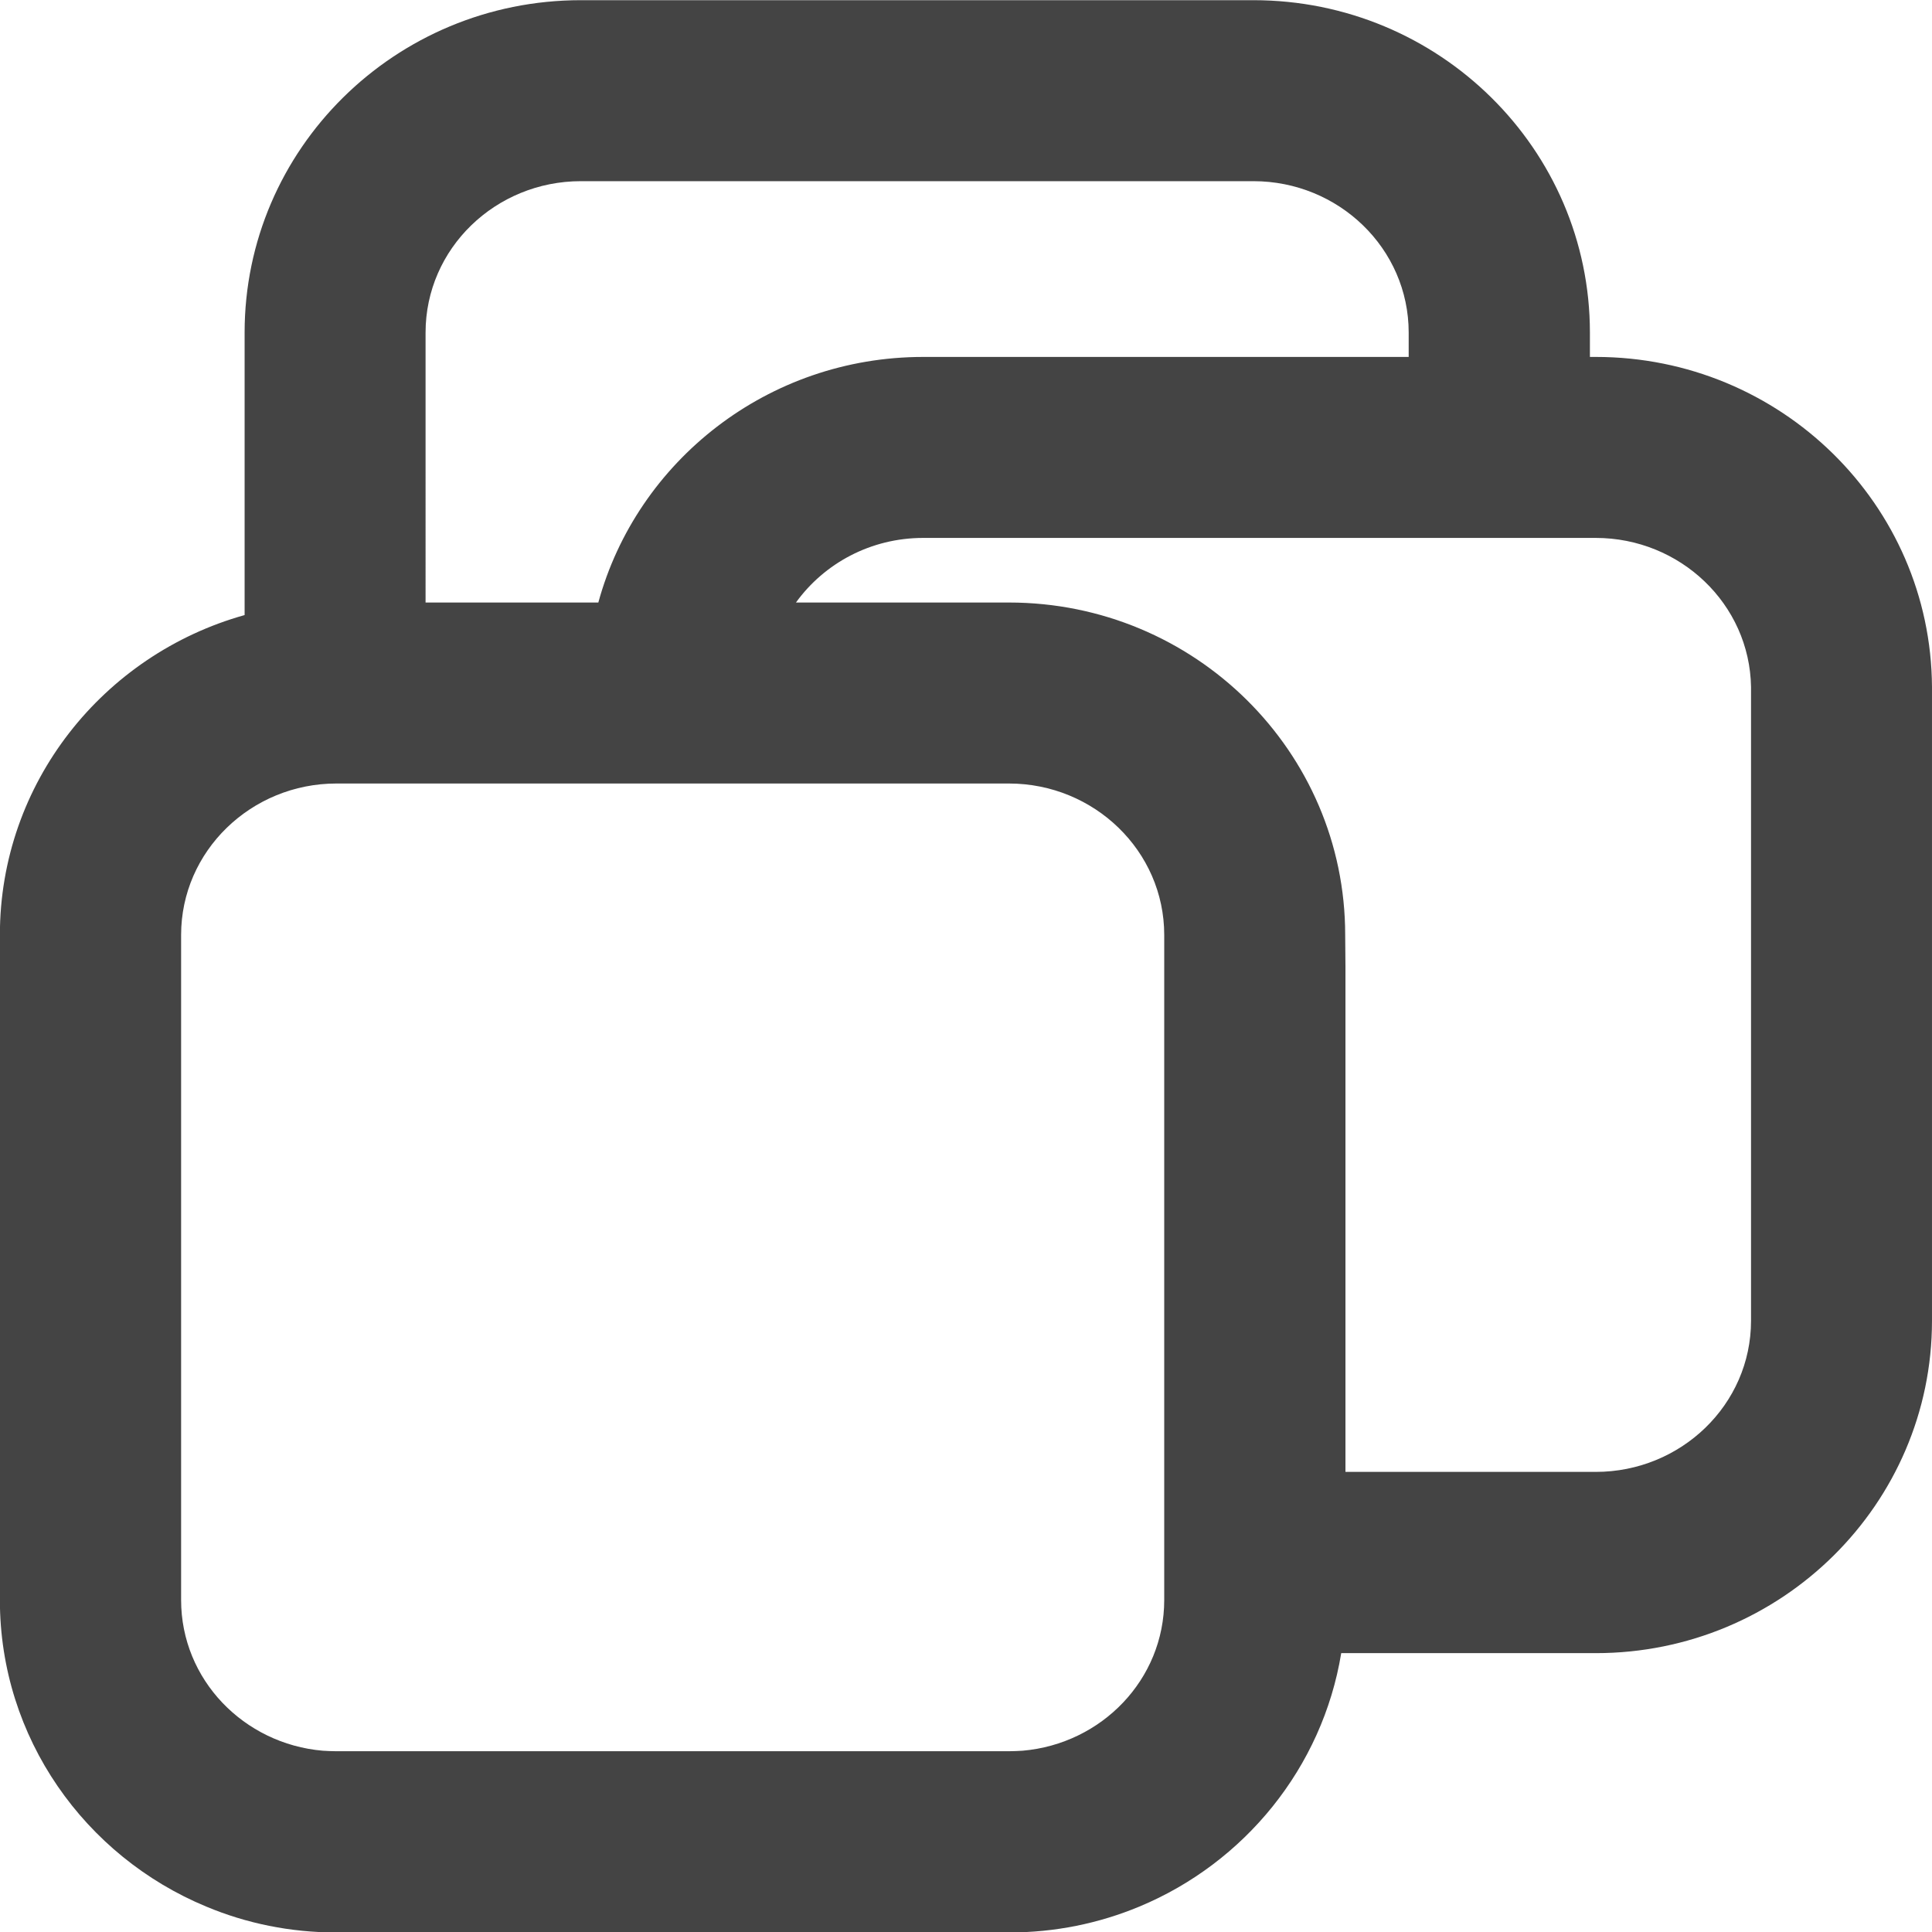 <svg xmlns="http://www.w3.org/2000/svg" width="100%" height="100%" viewBox="0 0 24 24">
 <defs>
 <style id="current-color-scheme" type="text/css">
 .ColorScheme-Text { color:#444444; } .ColorScheme-Highlight { color:#4285f4; } .ColorScheme-NeutralText { color:#ff9800; } .ColorScheme-PositiveText { color:#4caf50; } .ColorScheme-NegativeText { color:#f44336; }
 </style>
 </defs><svg     viewBox="0 0 16 16" xmlns="http://www.w3.org/2000/svg">
 <path transform="matrix(2.191 0 0 2.166 1.478 -.423)" d="m.105 7.485c-.458-.192-.78-.645-.78-1.172v-2.543c0-.581.391-1.072.925-1.223v-1.08c0-.702.569-1.271 1.271-1.271h2.542c.702 0 1.272.569 1.272 1.271v.093h.022c.699 0 1.267.564 1.271 1.262v.009 2.414c0 .701-.569 1.271-1.271 1.271h-.962c-.071.438-.366.802-.763.969-.152.064-.318.099-.493.099h-2.542c-.175 0-.341-.035-.492-.099zm5.839-4.663c-.005-.317-.268-.57-.587-.57h-2.542c-.198 0-.374.097-.481.247h.805c.702 0 1.271.569 1.271 1.271l.001.12v.096 1.837h.946c.322 0 .587-.257.587-.578v-2.414c0-.003 0-.006 0-.009zm-2.218 1.068v-.12c0-.321-.265-.579-.587-.579h-2.542c-.322 0-.587.258-.587.579v2.543c0 .304.237.55.535.576.017.001.034.002.052.002h2.542c.018 0 .035-.001.052-.002.298-.026.535-.272.535-.576v-1.951zm-2.792-1.391h.653c.146-.541.641-.939 1.228-.939h1.835v-.093c0-.322-.265-.579-.587-.579h-2.542c-.322 0-.587.257-.587.579z" style="fill:currentColor" class="ColorScheme-Text"/>
</svg></svg>
